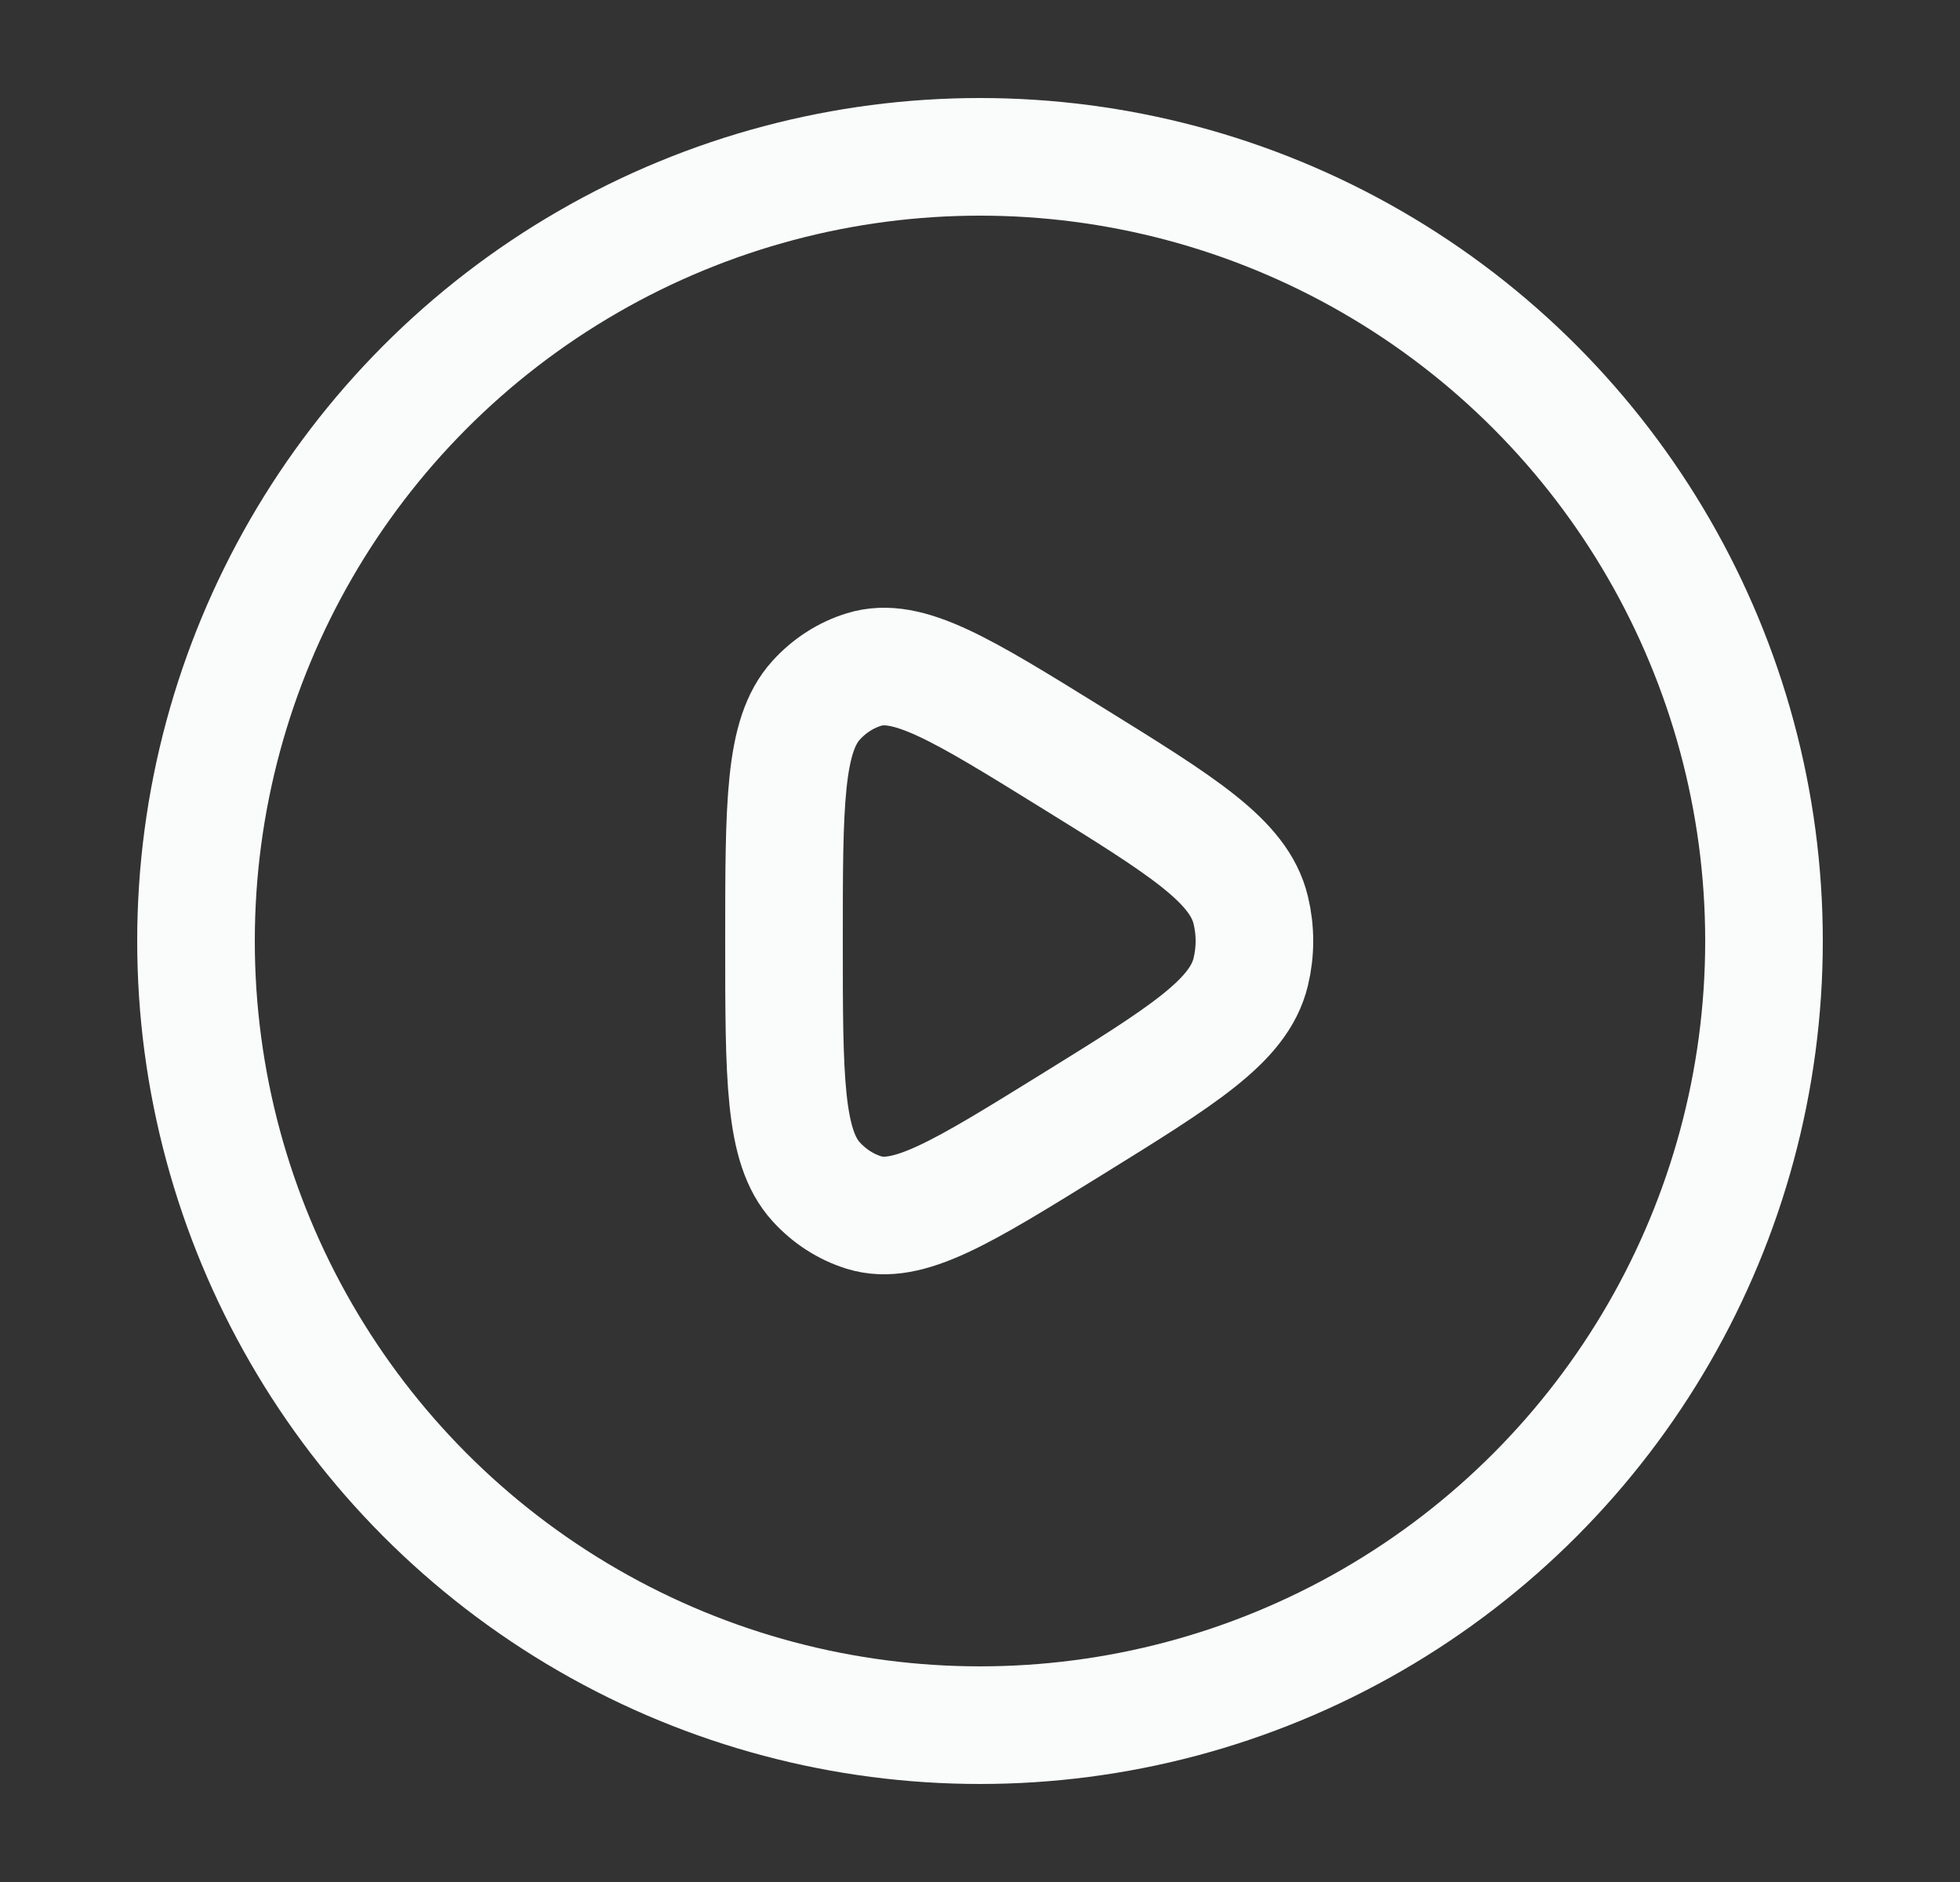 <svg width="25" height="24" viewBox="0 0 25 24" fill="none" xmlns="http://www.w3.org/2000/svg">
<rect x="0" y="0" width="25" height="24" fill="#333333" stroke="none"/>
<g id="play-circle">
<g id="elements">
<circle id="Ellipse 1909" cx="12.5" cy="12" r="10" stroke="#FAFBFB" stroke-width="1.5"/>
<path id="Vector 3642" d="M15.953 12.395C15.802 13.021 15.086 13.464 13.654 14.35C12.27 15.206 11.578 15.635 11.02 15.463C10.789 15.391 10.579 15.256 10.41 15.07C10 14.62 10 13.746 10 12C10 10.254 10 9.38 10.41 8.93C10.579 8.744 10.789 8.609 11.02 8.538C11.578 8.365 12.27 8.794 13.654 9.65C15.086 10.536 15.802 10.979 15.953 11.605C16.016 11.864 16.016 12.136 15.953 12.395Z" stroke="#FAFBFB" stroke-width="1.5" stroke-linejoin="round"/>
</g>
</g>
</svg>
